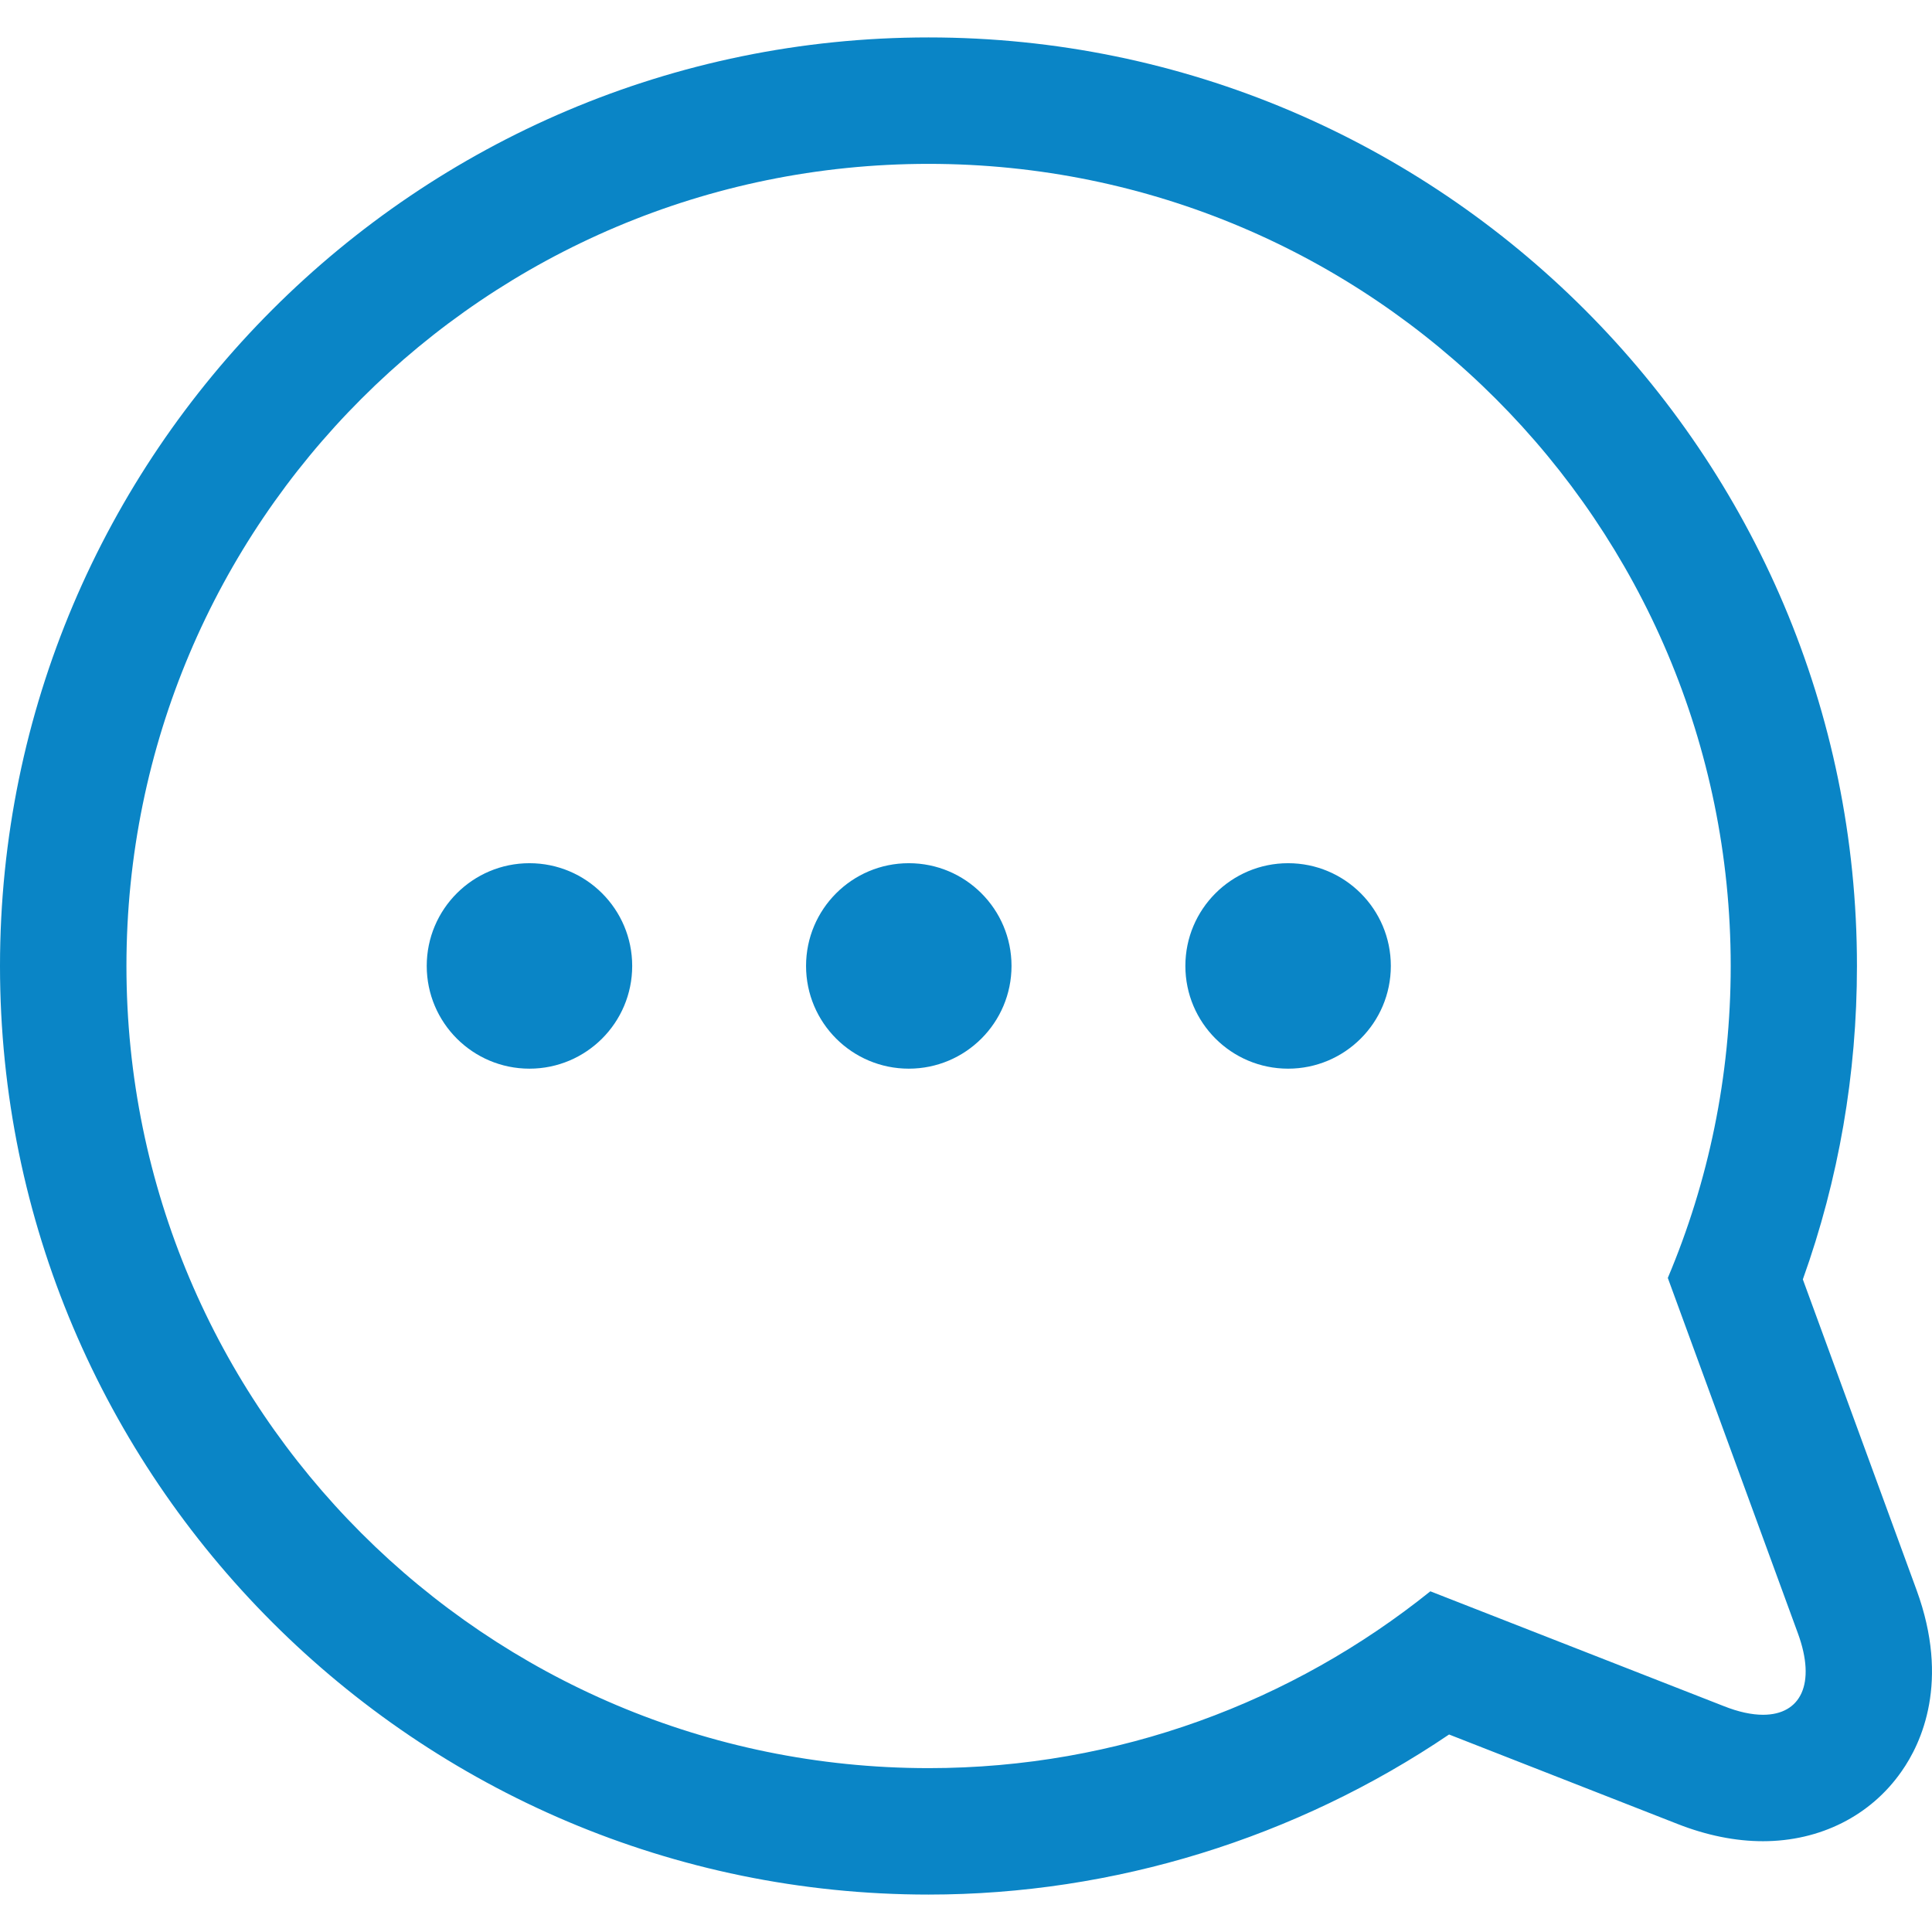 <?xml version="1.0" encoding="utf-8"?>
<!-- Generator: Adobe Illustrator 16.0.0, SVG Export Plug-In . SVG Version: 6.00 Build 0)  -->
<!DOCTYPE svg PUBLIC "-//W3C//DTD SVG 1.1//EN" "http://www.w3.org/Graphics/SVG/1.1/DTD/svg11.dtd">
<svg version="1.1" id="Capa_1" xmlns="http://www.w3.org/2000/svg" xmlns:xlink="http://www.w3.org/1999/xlink" x="0px" y="0px"
	 width="500px" height="500px" viewBox="0 0 500 500" enable-background="new 0 0 500 500" xml:space="preserve">
<g>
	<g>
		<path fill="#0A85C6" d="M496.008,411.502l-29.434-80.399c9.293-25.948,14.005-53.174,14.005-81.103
			C480.612,117.49,372.808,9.686,240.314,9.686C107.804,9.686,0,117.49,0,250s107.804,240.314,240.314,240.314
			c47.956,0,95.092-14.627,134.703-41.427l59.08,23.135c7.575,2.978,15.036,4.482,22.153,4.482c14.774,0,27.863-6.577,35.864-18.062
			C497.301,451.097,504.663,435.16,496.008,411.502z M456.283,443.783c-2.929,0-6.365-0.721-10.21-2.258l-75.899-29.696
			c-35.569,28.566-80.678,45.763-129.86,45.763C125.654,457.575,32.723,364.644,32.723,250S125.654,42.408,240.314,42.408
			c114.643,0,207.592,92.932,207.592,207.592c0,28.633-5.792,55.906-16.28,80.727l33.688,92.032
			C470.059,435.766,466.034,443.783,456.283,443.783z"/>
		<circle fill="#0A85C6" cx="333.36" cy="249.983" r="26.587"/>
		<circle fill="#0A85C6" cx="235.193" cy="249.983" r="26.587"/>
		<circle fill="#0A85C6" cx="137.025" cy="249.983" r="26.587"/>
	</g>
</g>
</svg>
